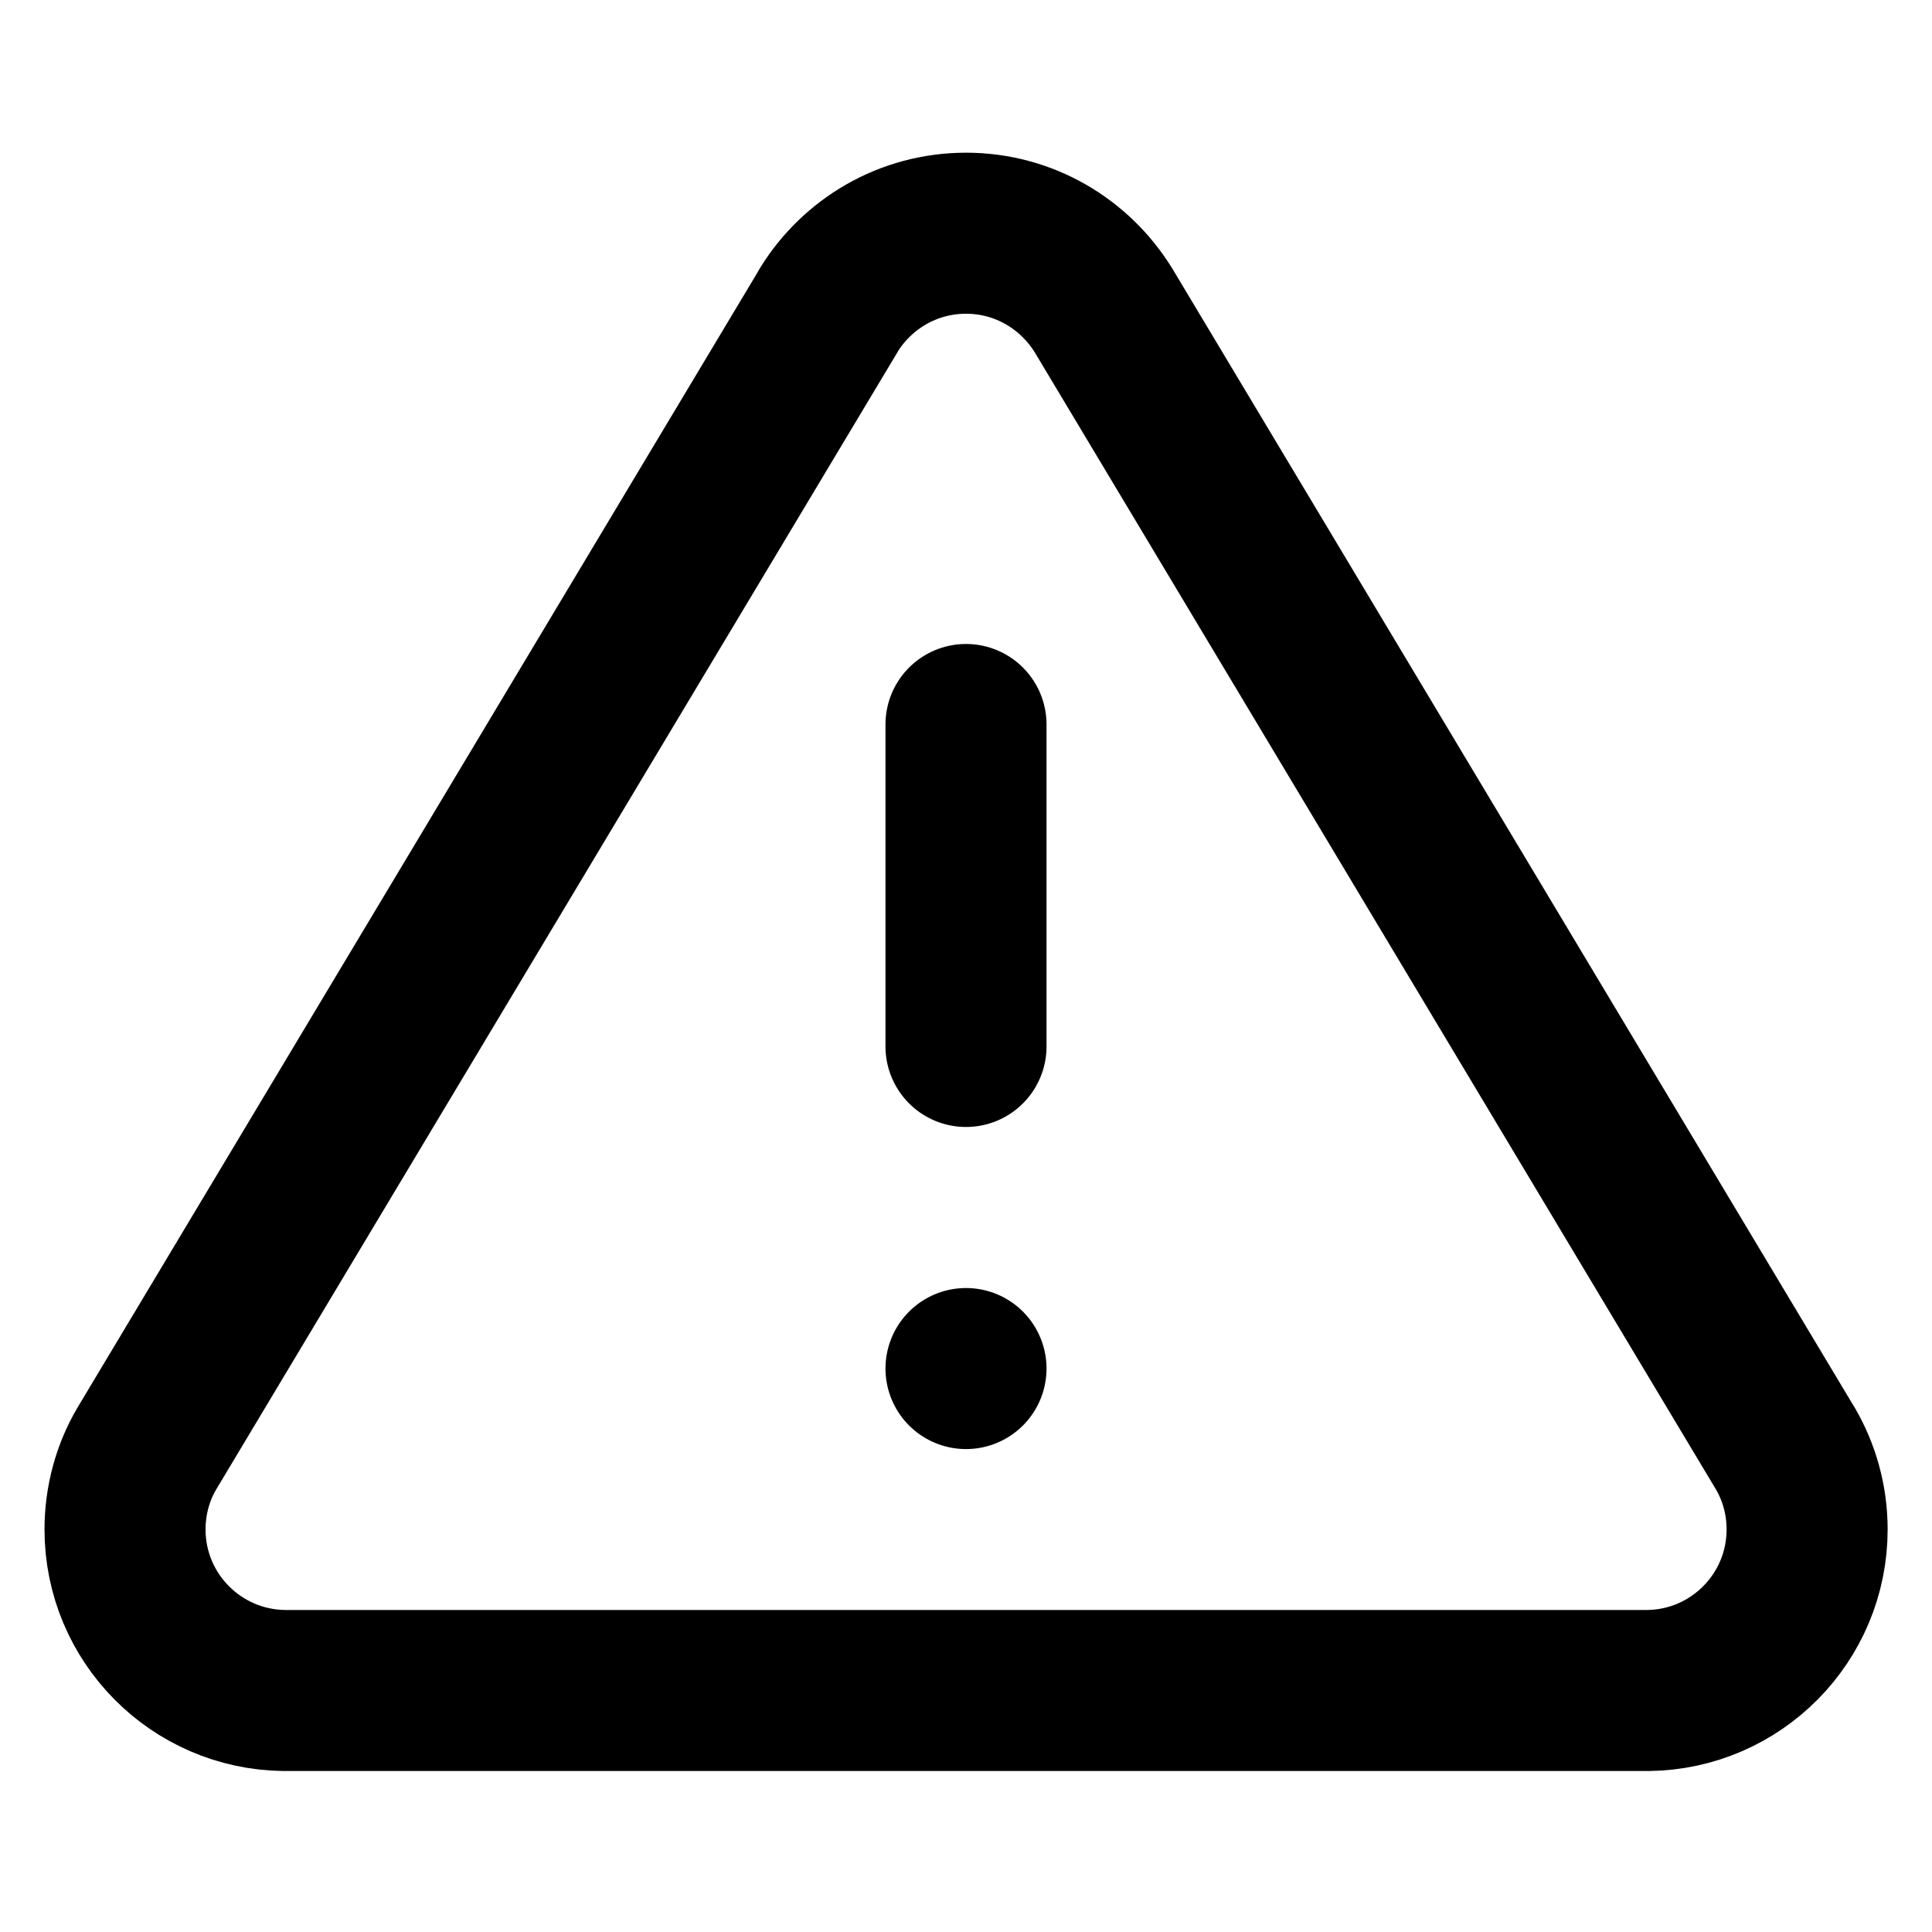 <!-- Generated by IcoMoon.io -->
<svg version="1.1" xmlns="http://www.w3.org/2000/svg" width="14" height="14" viewBox="0 0 14 14">
<title>alert-triangle</title>
<path fill="none" stroke-linejoin="round" stroke-linecap="round" stroke-miterlimit="4" stroke-width="1.167" stroke="#000" d="M6.003 2.252l-4.941 8.248c-0.098 0.167-0.156 0.369-0.156 0.583 0 0.64 0.515 1.159 1.153 1.167h9.882c0.639-0.007 1.154-0.527 1.154-1.167 0-0.215-0.058-0.416-0.159-0.589l0.003 0.006-4.941-8.248c-0.208-0.339-0.577-0.562-0.998-0.562s-0.789 0.223-0.995 0.557l-0.003 0.005z"></path>
<path fill="none" stroke-linejoin="round" stroke-linecap="round" stroke-miterlimit="4" stroke-width="1.167" stroke="#000" d="M7 5.25v2.333"></path>
<path fill="none" stroke-linejoin="round" stroke-linecap="round" stroke-miterlimit="4" stroke-width="1.167" stroke="#000" d="M7 9.917v0"></path>
</svg>
